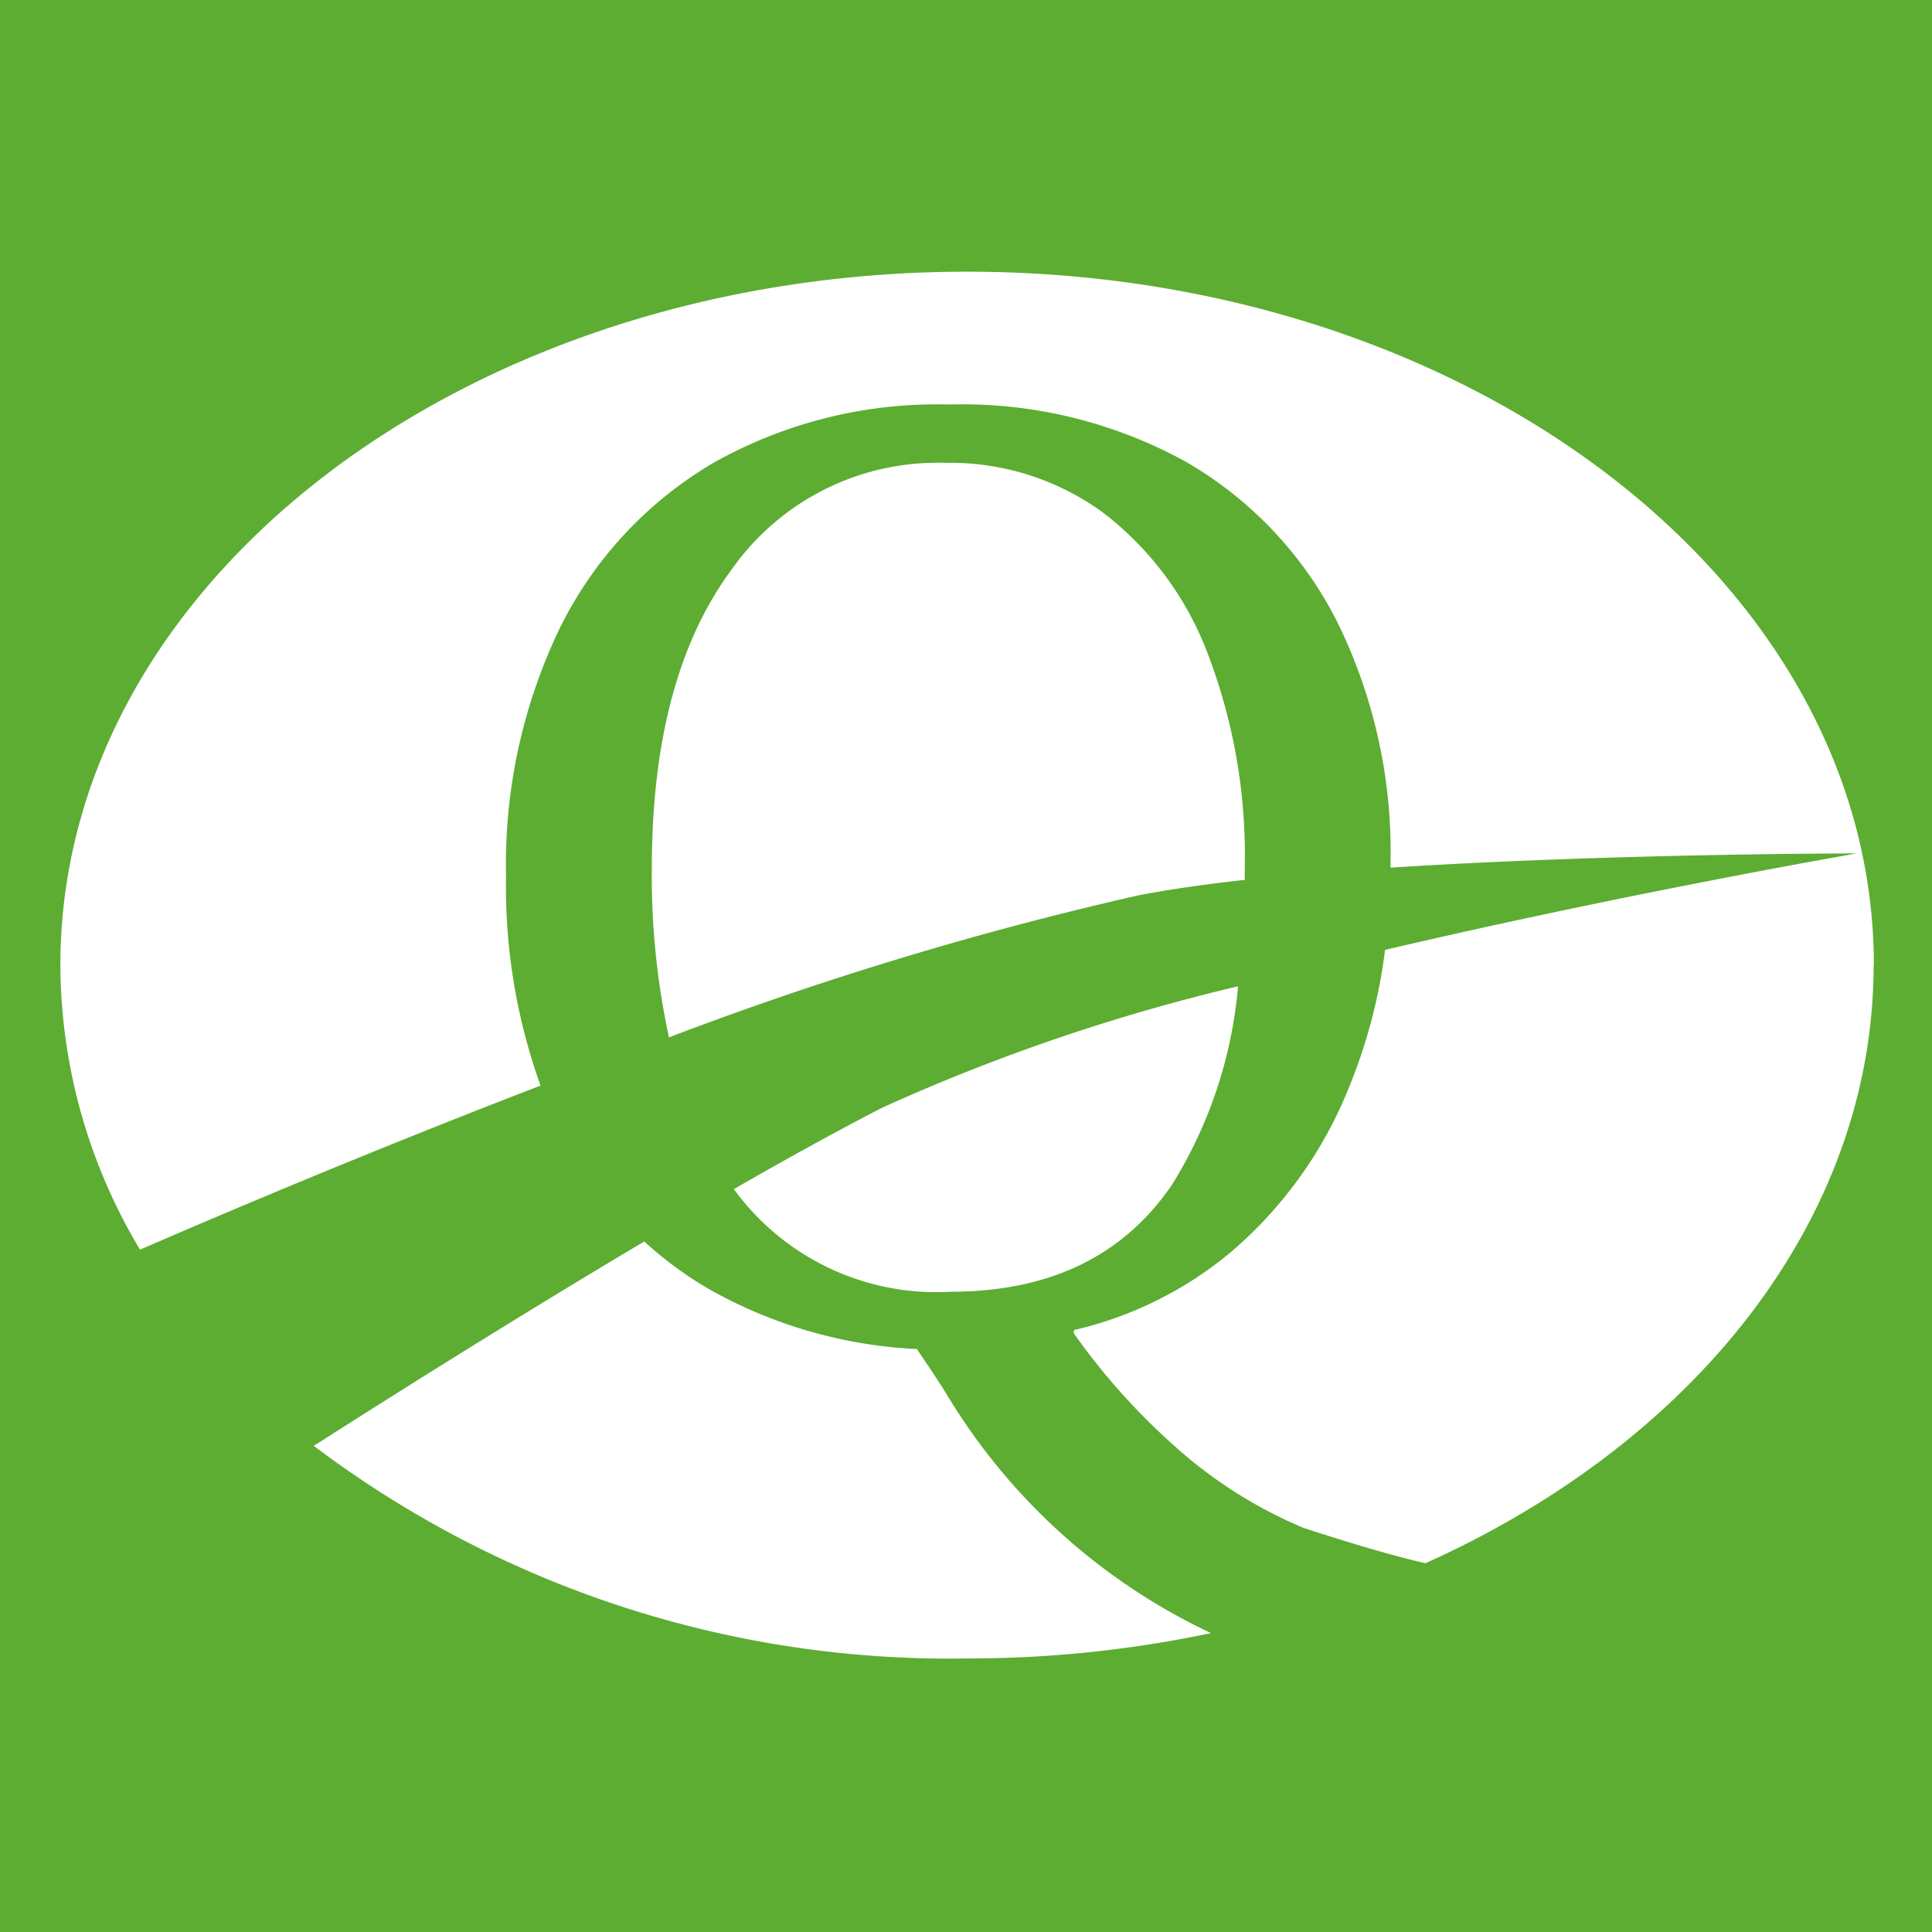 <svg xmlns="http://www.w3.org/2000/svg" xmlns:xlink="http://www.w3.org/1999/xlink" width="64" height="64" viewBox="0 0 64 64">
  <rect x="0" y="0" width="64" height="64" fill="#333333" stroke="none"/>
  <defs>
    <clipPath id="clip-_64x64">
      <rect width="64" height="64"/>
    </clipPath>
  </defs>
  <g id="_64x64" data-name="64x64" clip-path="url(#clip-_64x64)">
    <rect width="64" height="64" fill="#5cad32"/>
    <g id="Group_2703" data-name="Group 2703" transform="translate(-10269.448 -11415.434)">
      <path id="Path_2564" data-name="Path 2564" d="M906.738,53.812q0-.191,0-.385a18.718,18.718,0,0,0-1.242-7.153,10.585,10.585,0,0,0-3.473-4.646,8.606,8.606,0,0,0-5.221-1.633,8.341,8.341,0,0,0-7.084,3.565q-2.622,3.565-2.622,9.867a25.28,25.28,0,0,0,.568,5.6,115.445,115.445,0,0,1,15.488-4.691c1.016-.2,2.237-.377,3.584-.525" transform="translate(9403.944 11390.771)" fill="#fff"/>
      <path id="Path_2565" data-name="Path 2565" d="M823.411,22.97C823.411,10.284,809.963,0,793.374,0s-30.037,10.284-30.037,22.97a18.452,18.452,0,0,0,2.638,9.426c2.68-1.162,7.669-3.281,13.269-5.434A19.469,19.469,0,0,1,778.1,20.04a18.042,18.042,0,0,1,1.771-8.211,13.037,13.037,0,0,1,5.06-5.474A15.074,15.074,0,0,1,792.776,4.4a15.338,15.338,0,0,1,7.866,1.909,12.77,12.77,0,0,1,5.014,5.336A17.237,17.237,0,0,1,807.4,19.58c0,.054,0,.108,0,.162,7.316-.471,15.445-.471,15.445-.471s-7.535,1.3-15.626,3.195a17.784,17.784,0,0,1-1.2,4.566,14.012,14.012,0,0,1-3.887,5.428,12.482,12.482,0,0,1-5.221,2.6v.111a21.76,21.76,0,0,0,3.3,3.7,15.159,15.159,0,0,0,4.316,2.747c.829.264,2.463.8,4.027,1.167,8.884-3.99,14.849-11.372,14.849-19.821" transform="translate(9508.111 11424.434)" fill="#fff"/>
      <path id="Path_2566" data-name="Path 2566" d="M837.387,208.09c-.2-.35-.689-1.079-1.056-1.618a15.467,15.467,0,0,1-6.89-1.987,12.534,12.534,0,0,1-2.14-1.575c-4.265,2.533-8.476,5.19-10.947,6.77A34.937,34.937,0,0,0,838,216.722a38.8,38.8,0,0,0,8.074-.84,20.3,20.3,0,0,1-8.684-7.792" transform="translate(9463.489 11253.65)" fill="#fff"/>
      <path id="Path_2567" data-name="Path 2567" d="M918.76,156.1a14.839,14.839,0,0,0,2.191-6.578,64.48,64.48,0,0,0-11.783,4.019c-1.5.773-3.182,1.7-4.919,2.7a8.293,8.293,0,0,0,7.174,3.4q4.922,0,7.337-3.542" transform="translate(9389.509 11298.584)" fill="#fff"/>
    </g>
  </g>
</svg>
